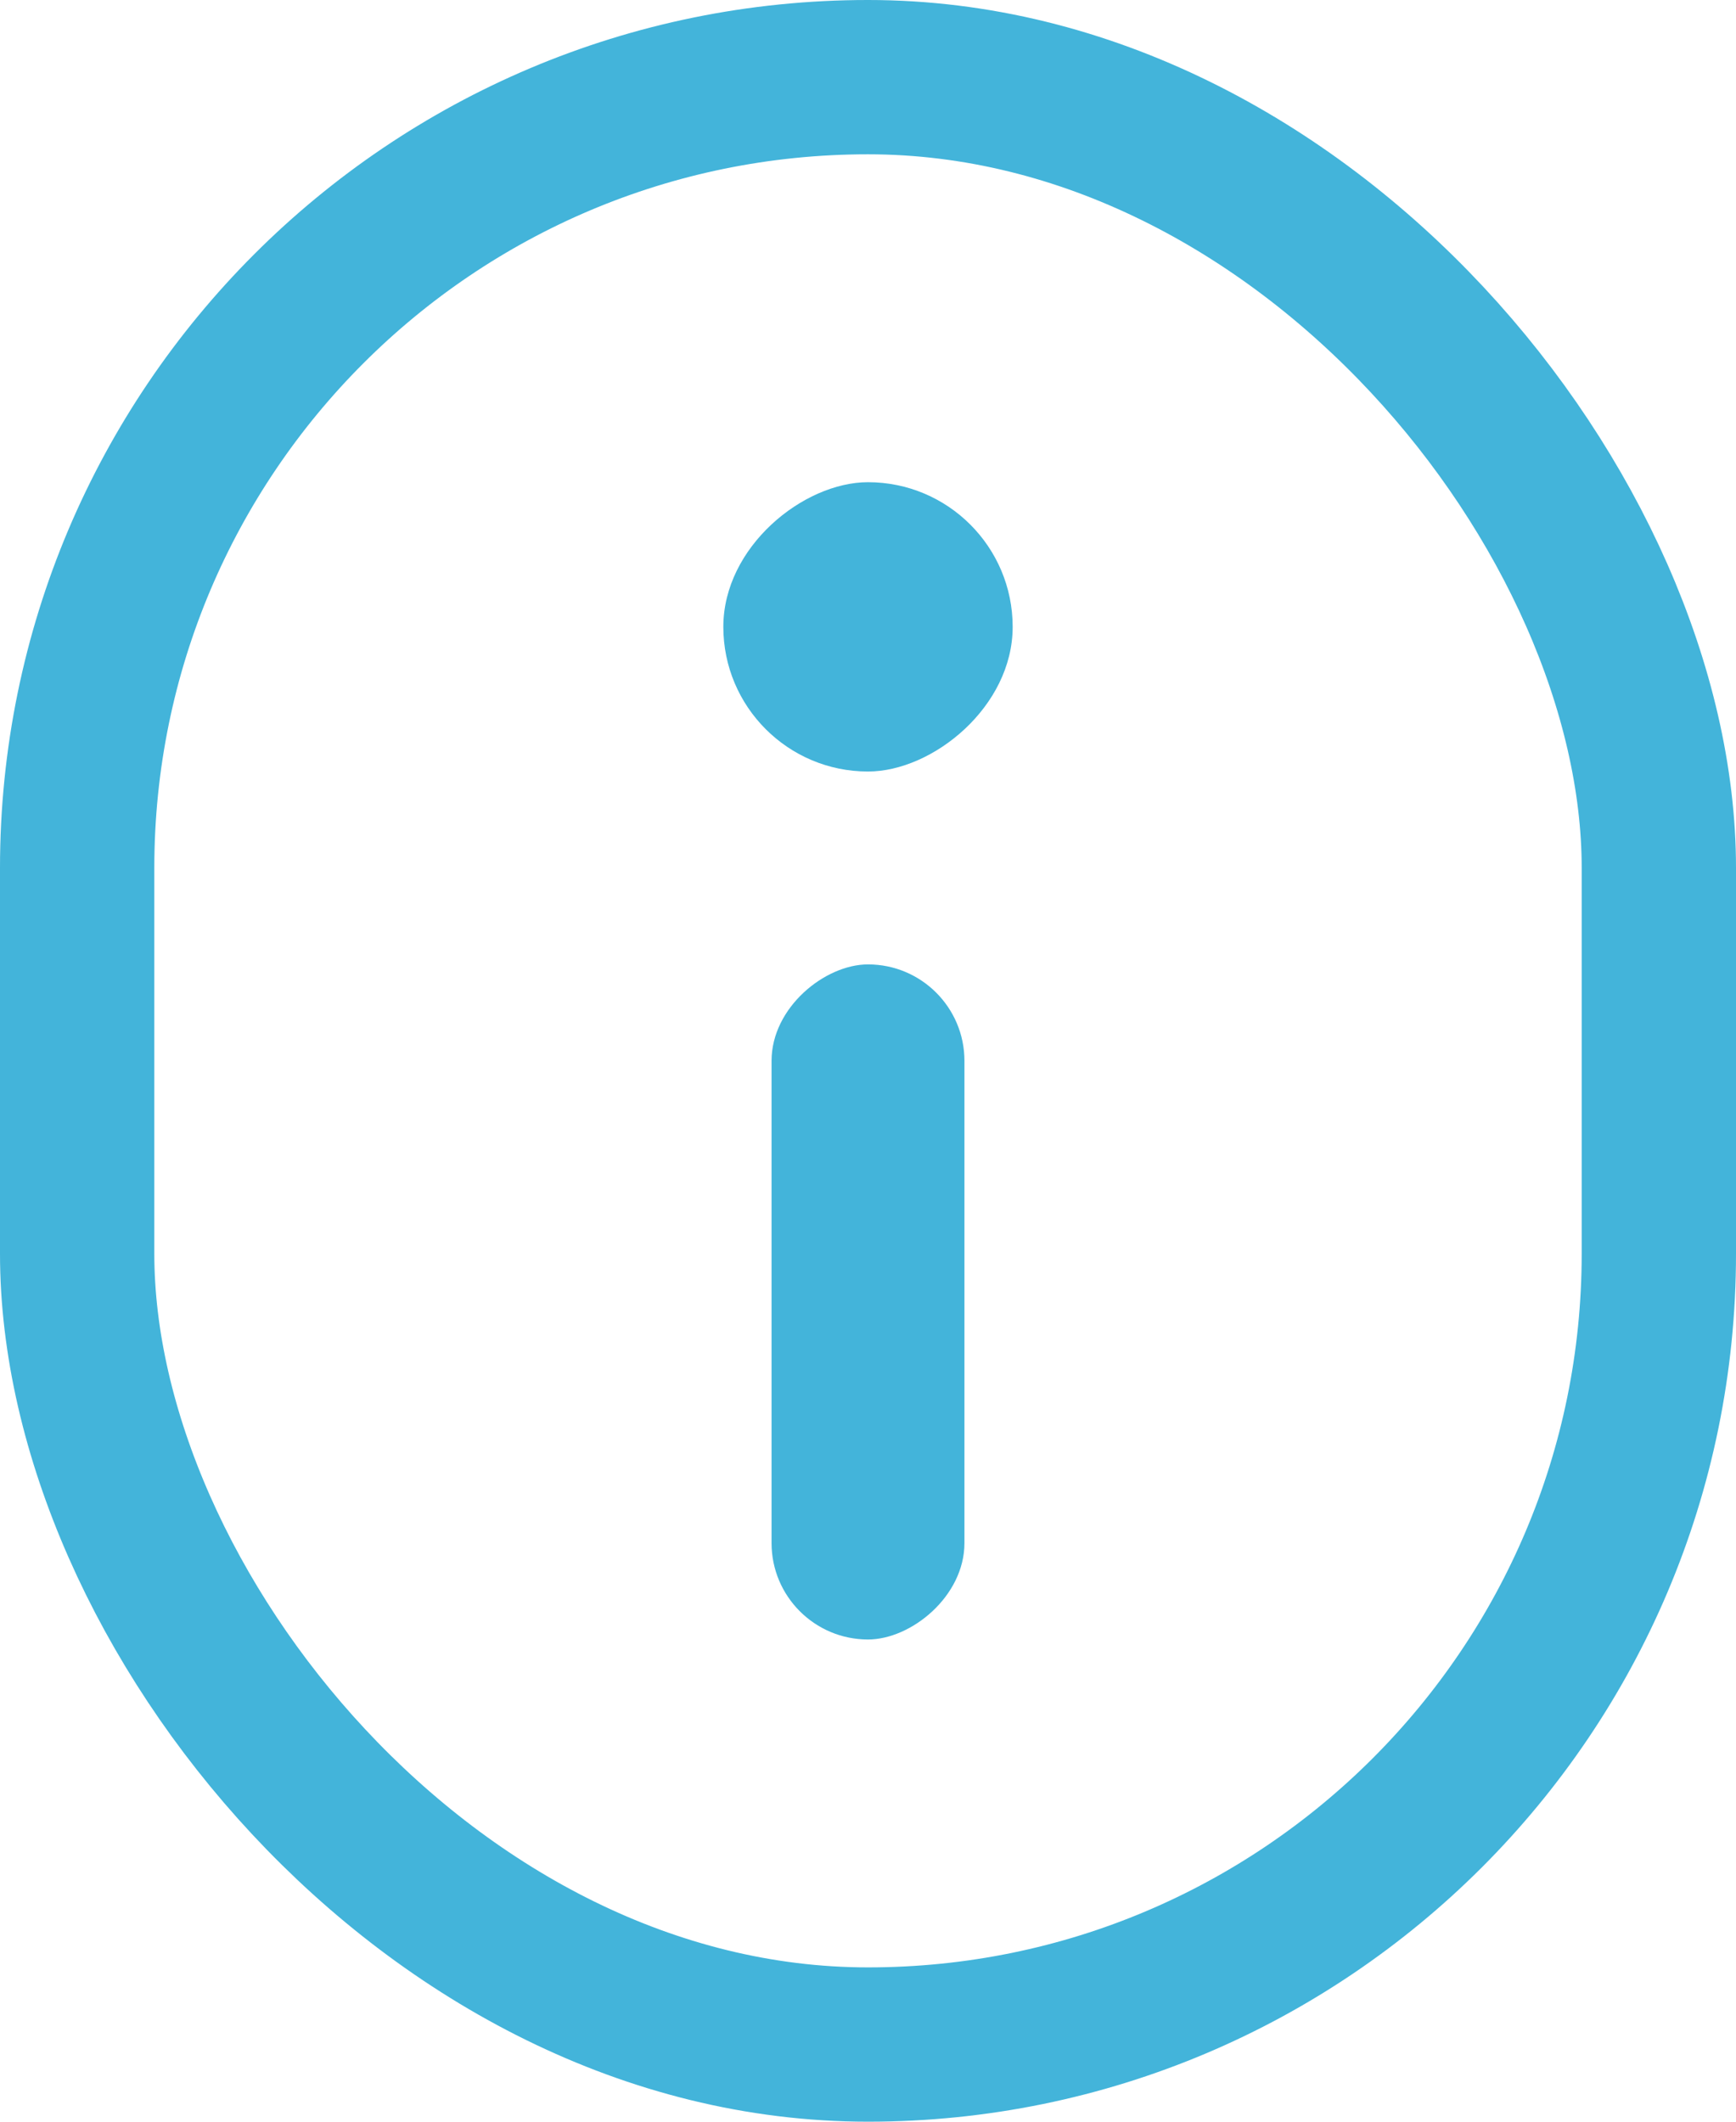 <svg xmlns="http://www.w3.org/2000/svg" width="18" height="22" viewBox="0 0 18 22">
    <g fill="none" fill-rule="nonzero">
        <rect width="7" height="2" x="5.5" y="12.5" fill="#43B4DA" rx="1" transform="rotate(90 9 13.5)"/>
        <rect width="3" height="3" x="7.5" y="5" fill="#43B4DA" rx="1.5" transform="rotate(90 9 6.5)"/>
        <rect width="16.4" height="20.4" x=".8" y=".8" stroke="#43B4DA" stroke-width="1.6" rx="8.2"/>
    </g>
</svg>
